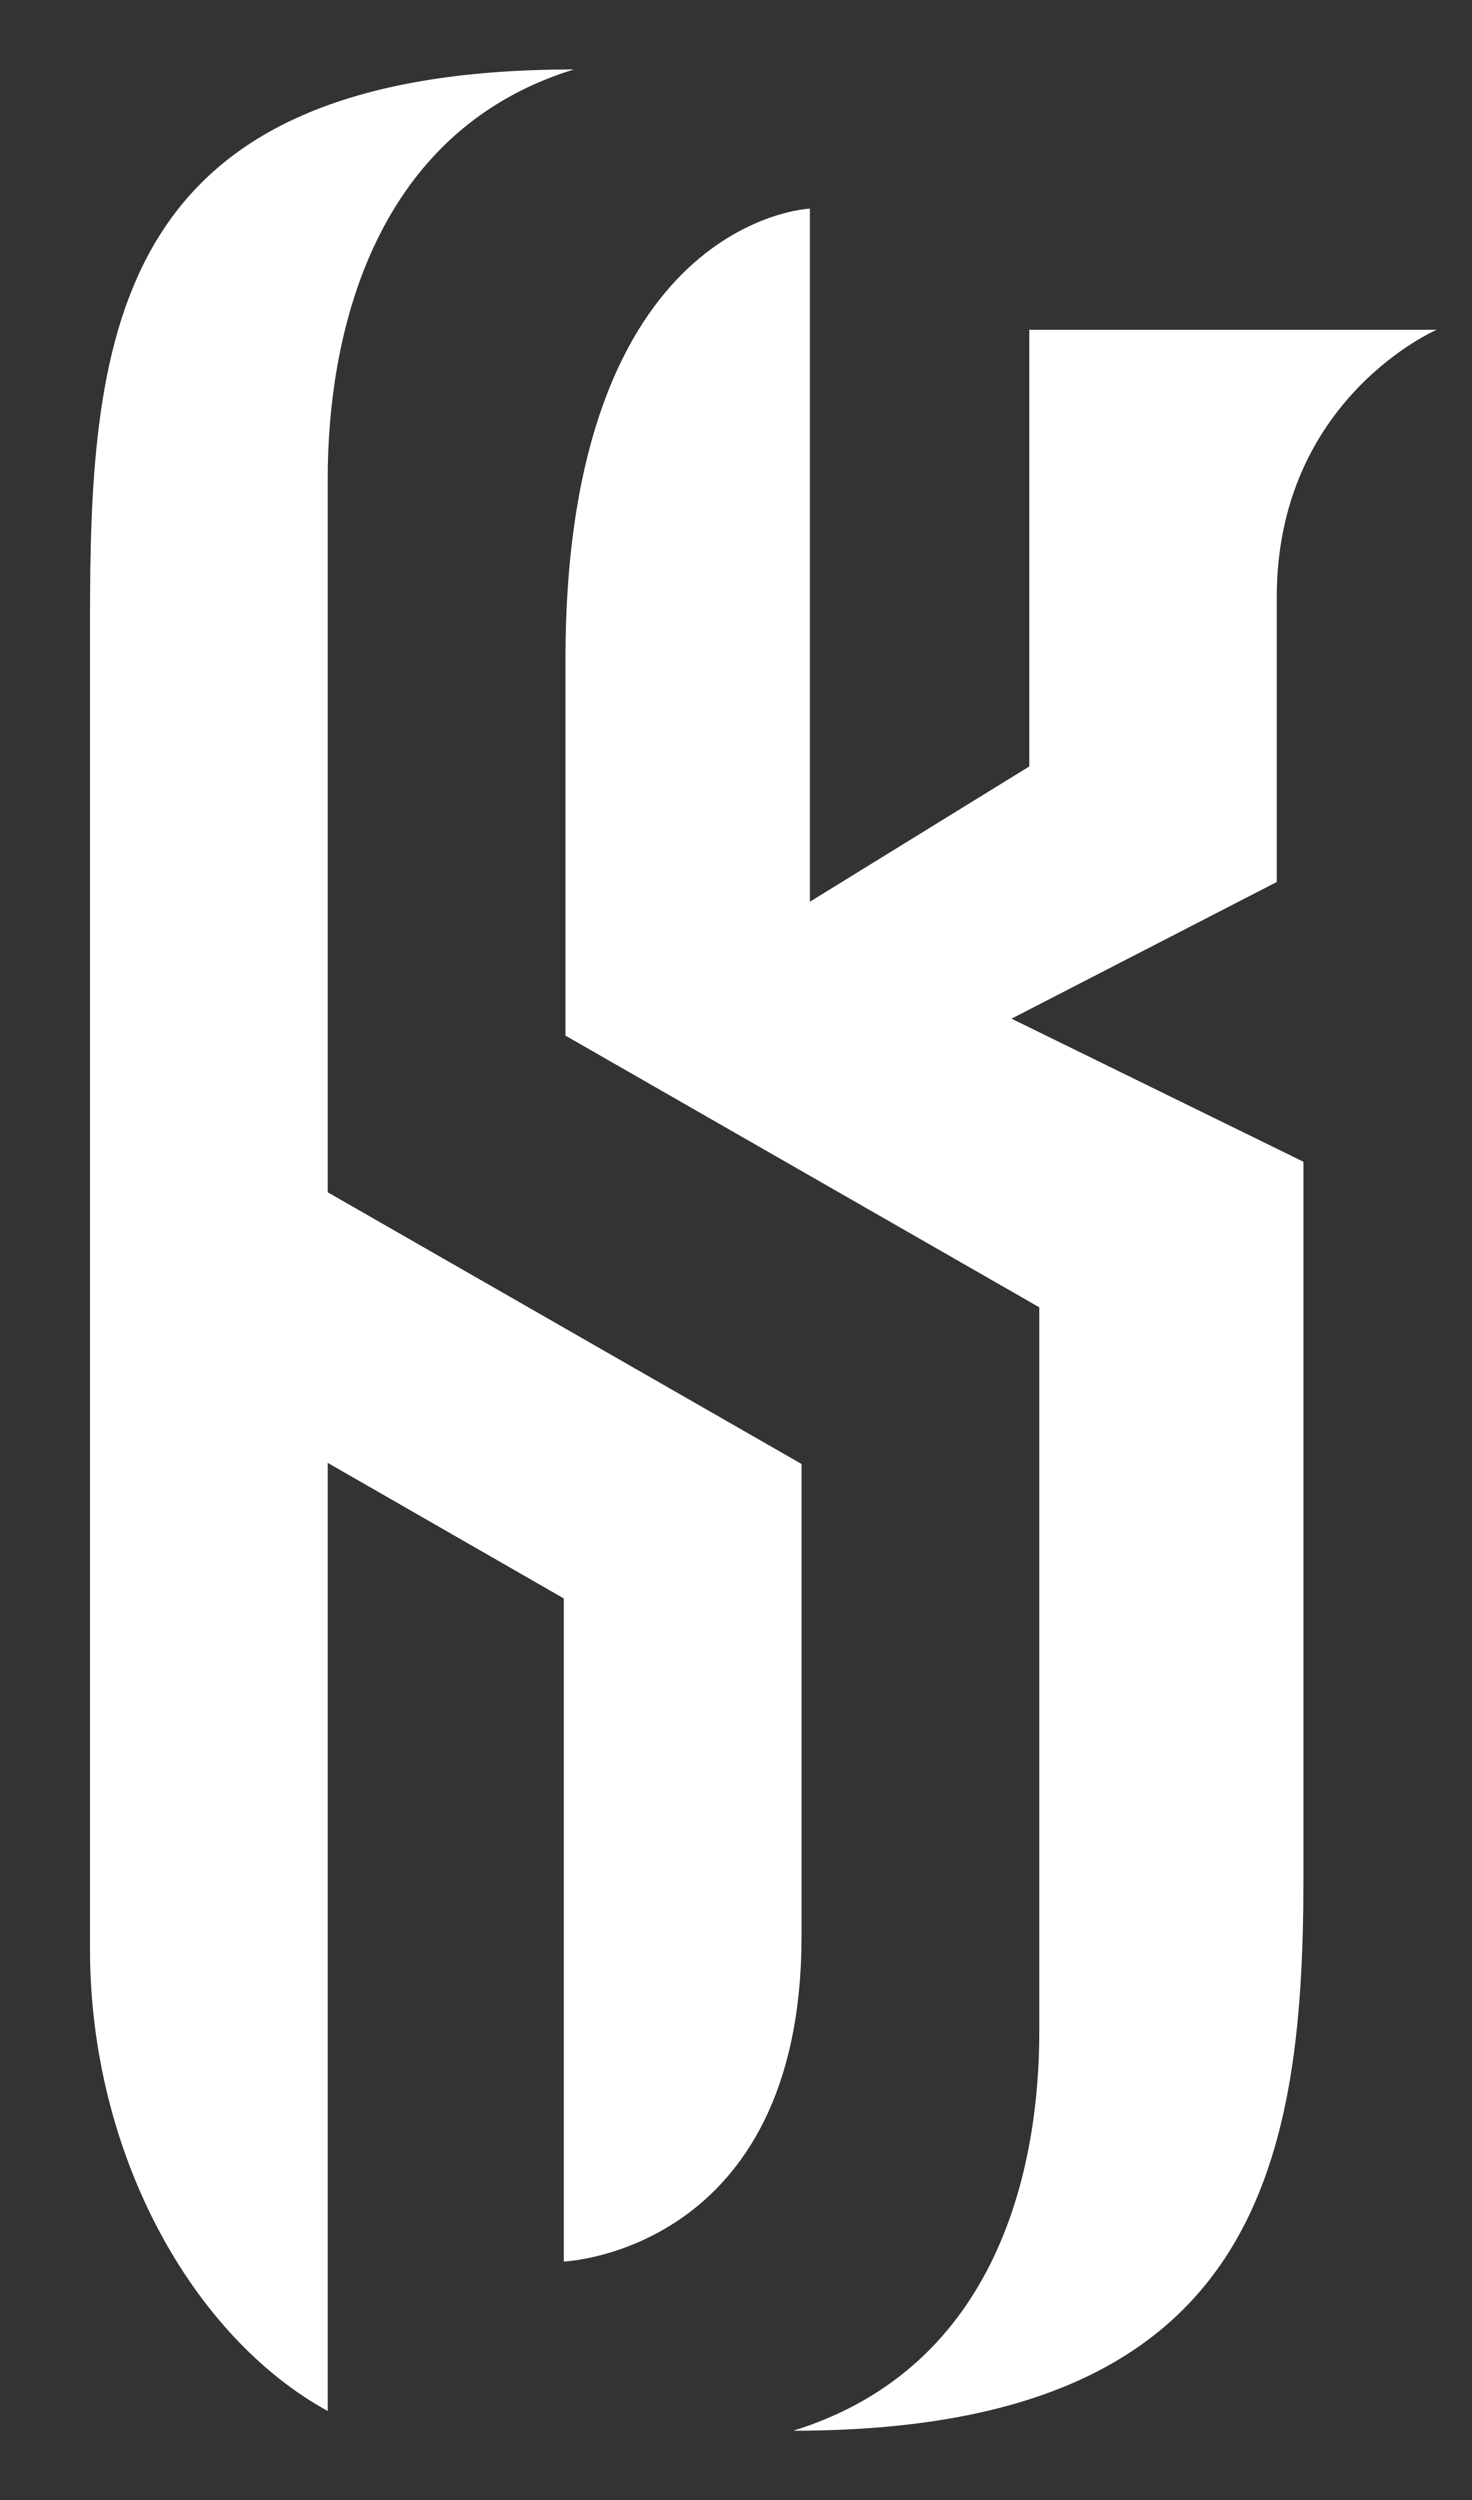 <?xml version="1.0" encoding="utf-8"?>
<!-- Generator: Adobe Illustrator 23.0.3, SVG Export Plug-In . SVG Version: 6.00 Build 0)  -->
<svg version="1.1" id="Layer_1" xmlns="http://www.w3.org/2000/svg" xmlns:xlink="http://www.w3.org/1999/xlink" x="0px" y="0px"
	 viewBox="0 0 530 900" style="enable-background:new 0 0 530 900;" xml:space="preserve">
<rect x="0" y="0" width="530" height="900" fill="#333333" stroke="none"/>
<style type="text/css">
	.st0{fill:#FFFFFF;}
</style>
<g>
	<path class="st0" d="M203,814.1V575.4l-85-48.8v341.3c-48.4-26.5-85.6-92.1-85.6-166.4V223.4C32.4,118.9,40.7,25,206.6,25
		C132.3,47.9,118,124.2,118,172v257.2l170.6,97.8v170C288.6,810.7,203,814.1,203,814.1z"/>
	<path class="st0" d="M370.6,118.8v157.1l-79,48.7V75.1c0,0-88,3.5-88,162.3v135.4l170.6,97.8v260.9c0,47.8-14.3,120.5-88.6,143.5
		c165.8,0,183.7-93.9,183.7-198.4V418.2l-105.1-51.5l95.5-49.2V215c0-71.5,57.6-96.3,57.6-96.3H370.6z"/>
</g>
</svg>
